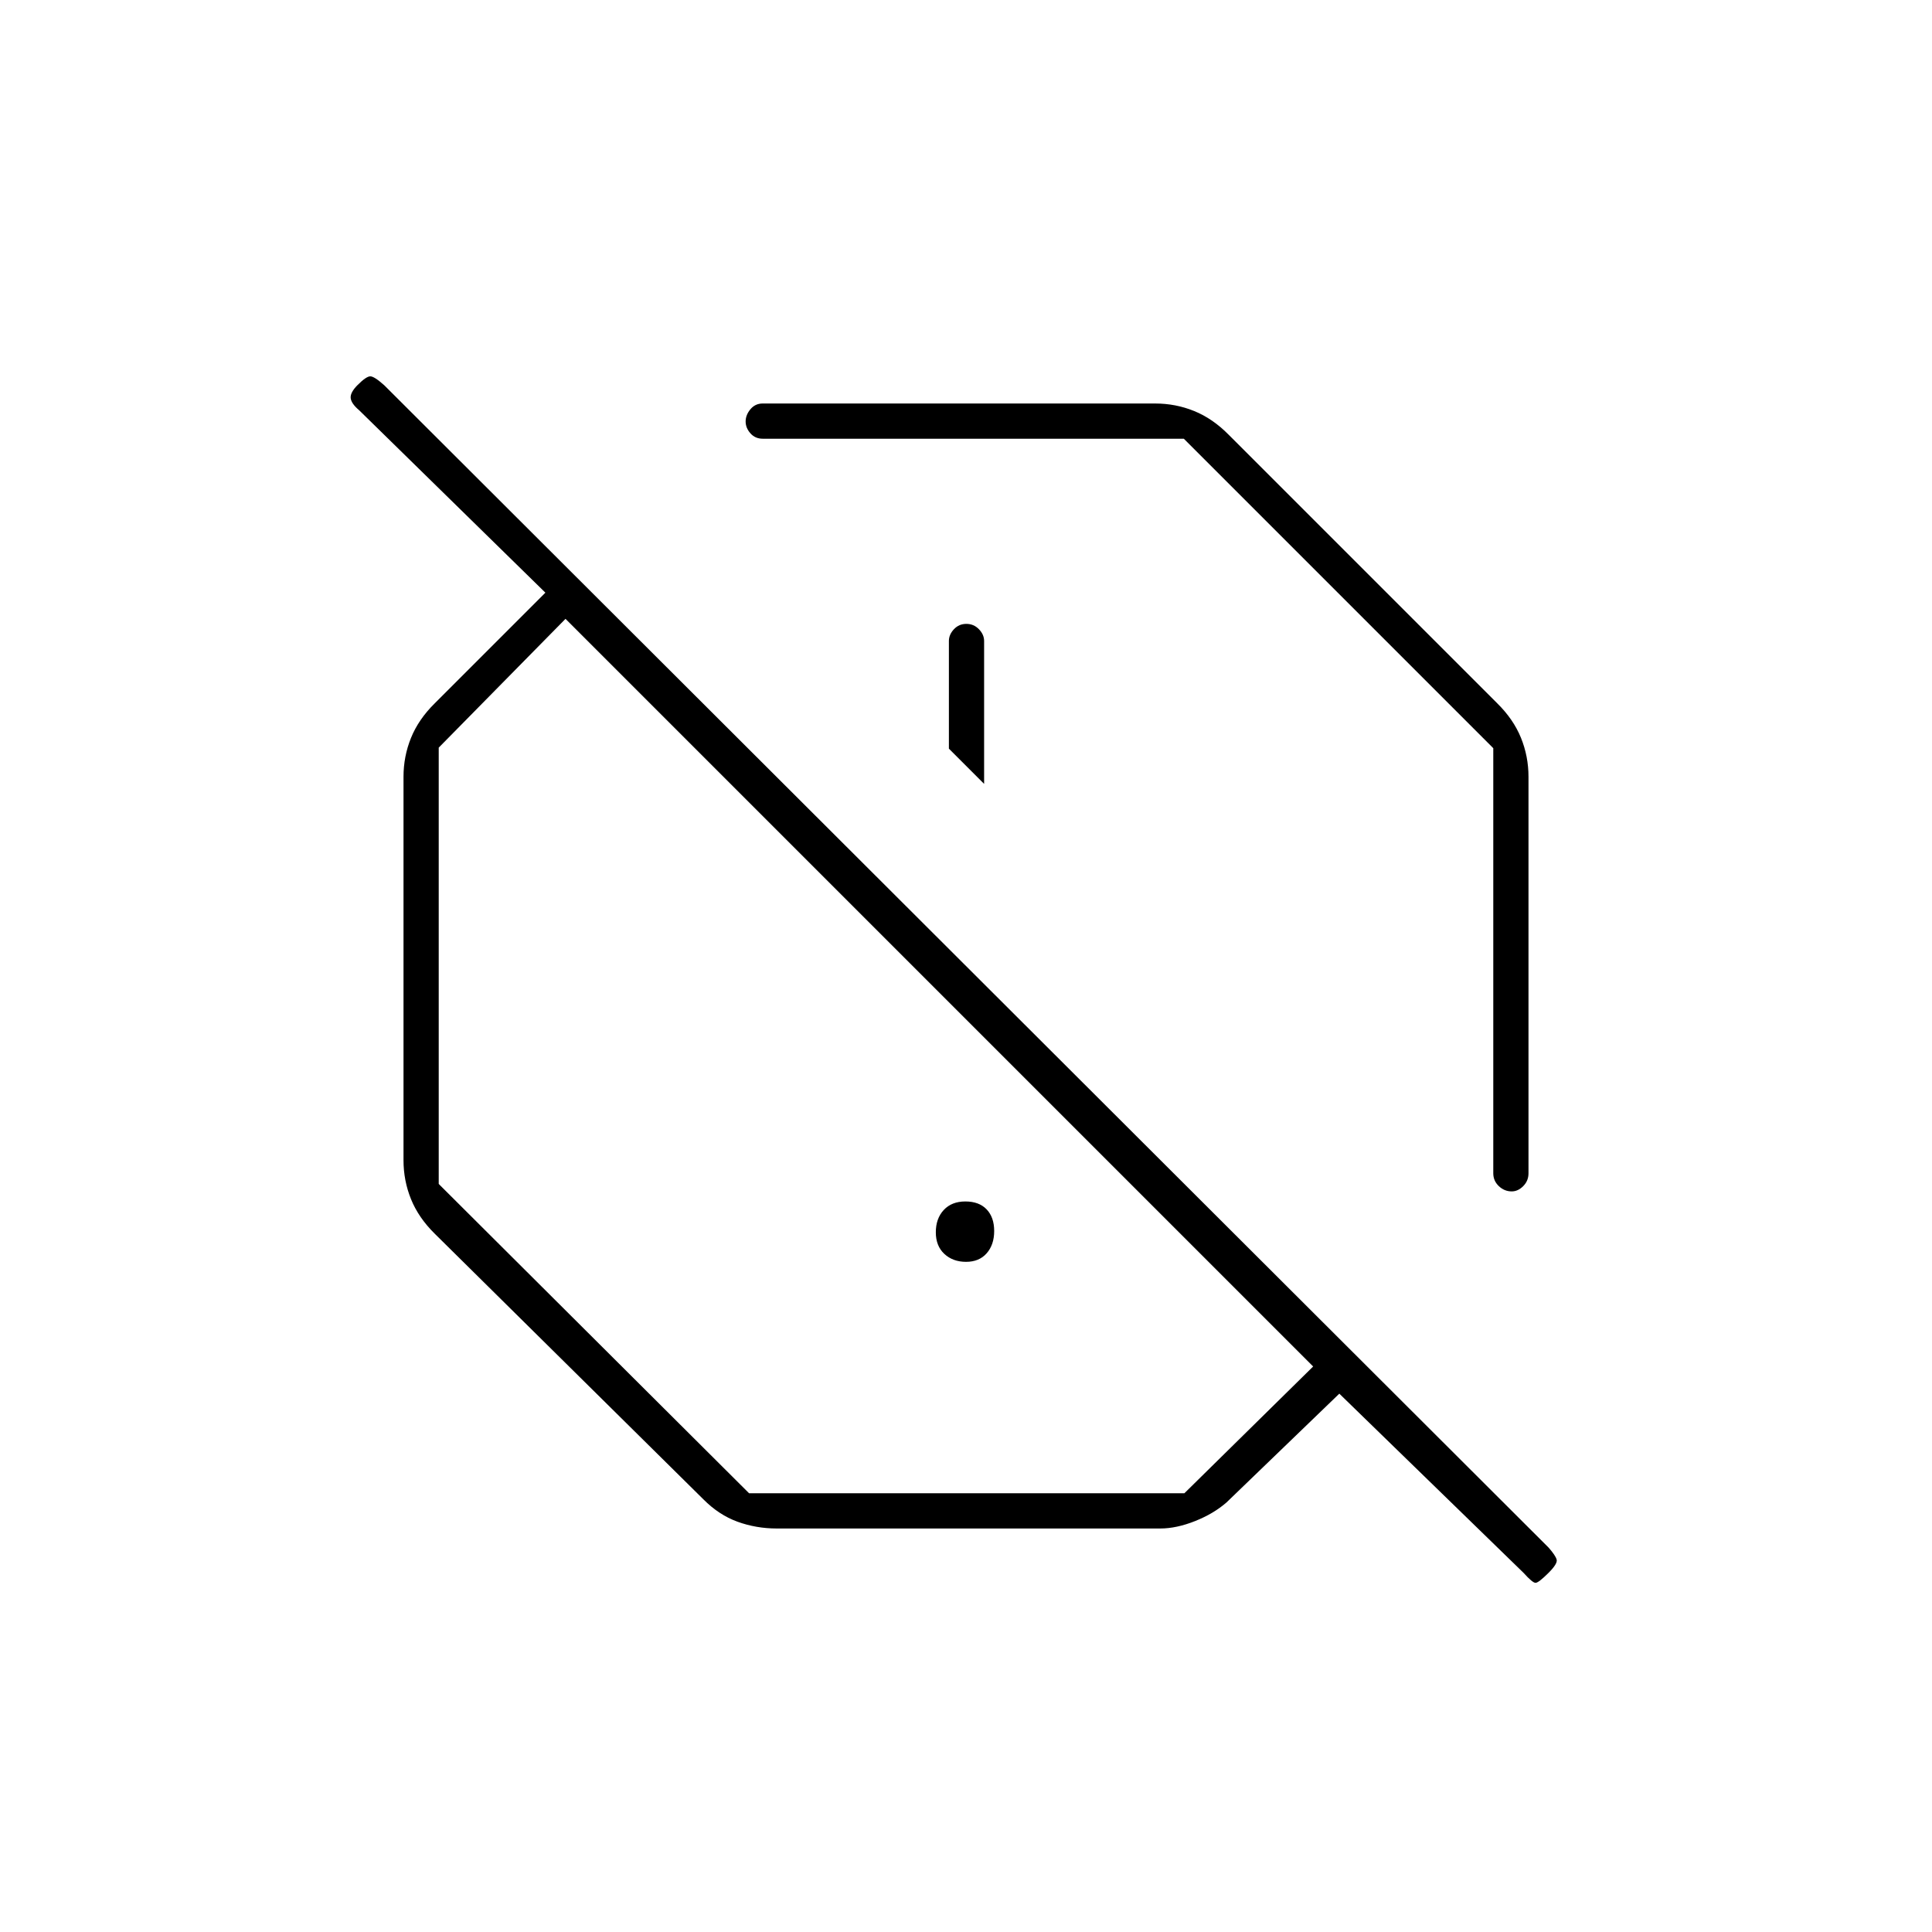 <svg xmlns="http://www.w3.org/2000/svg" height="20" viewBox="0 -960 960 960" width="20"><path d="M574-759.5q10.17 0 19.38 3.74 9.21 3.74 17.12 11.76L744-610.5q8.02 7.91 11.76 17.12T759.5-574v197q0 3.75-2.61 6.37-2.61 2.63-5.71 2.63-3.68 0-6.43-2.63Q742-373.25 742-377v-211.23L588.23-742H379q-3.75 0-6.12-2.68-2.38-2.69-2.38-5.89 0-3.21 2.38-6.07 2.37-2.86 6.12-2.86h195Zm-85 189v-71q0-3.17-2.57-5.84-2.58-2.66-6.25-2.66-3.68 0-6.18 2.66-2.5 2.67-2.5 5.84v53.5l17.5 17.5Zm-103 370q-10.24 0-19.52-3.36-9.27-3.37-16.98-11.14L216-347q-8.02-7.91-11.76-17.12t-3.74-19.38V-574q0-10.17 3.74-19.38 3.74-9.21 11.76-17.12l55-55-92.56-90.67q-3.94-3.33-4.19-6.08-.25-2.75 3.47-6.47Q182-773 184-773t7 4.5L769.5-191q3.5 4 4 6t-4 6.5q-5 5-6.5 5t-5.83-4.83L665.5-267.5l-56 54q-6.37 5.6-15.64 9.3-9.27 3.7-17.36 3.7H386Zm140.5-326ZM372.22-218H588.5l64-63L281-652.5l-63 64v216.8L372.22-218Zm107.8-115q-6.52 0-10.77-3.93-4.25-3.94-4.25-10.75 0-6.82 3.93-11.07 3.94-4.25 10.75-4.25 6.82 0 10.57 3.93 3.75 3.94 3.75 10.75 0 6.82-3.73 11.07T480.02-333ZM463.5-465Z"/></svg>